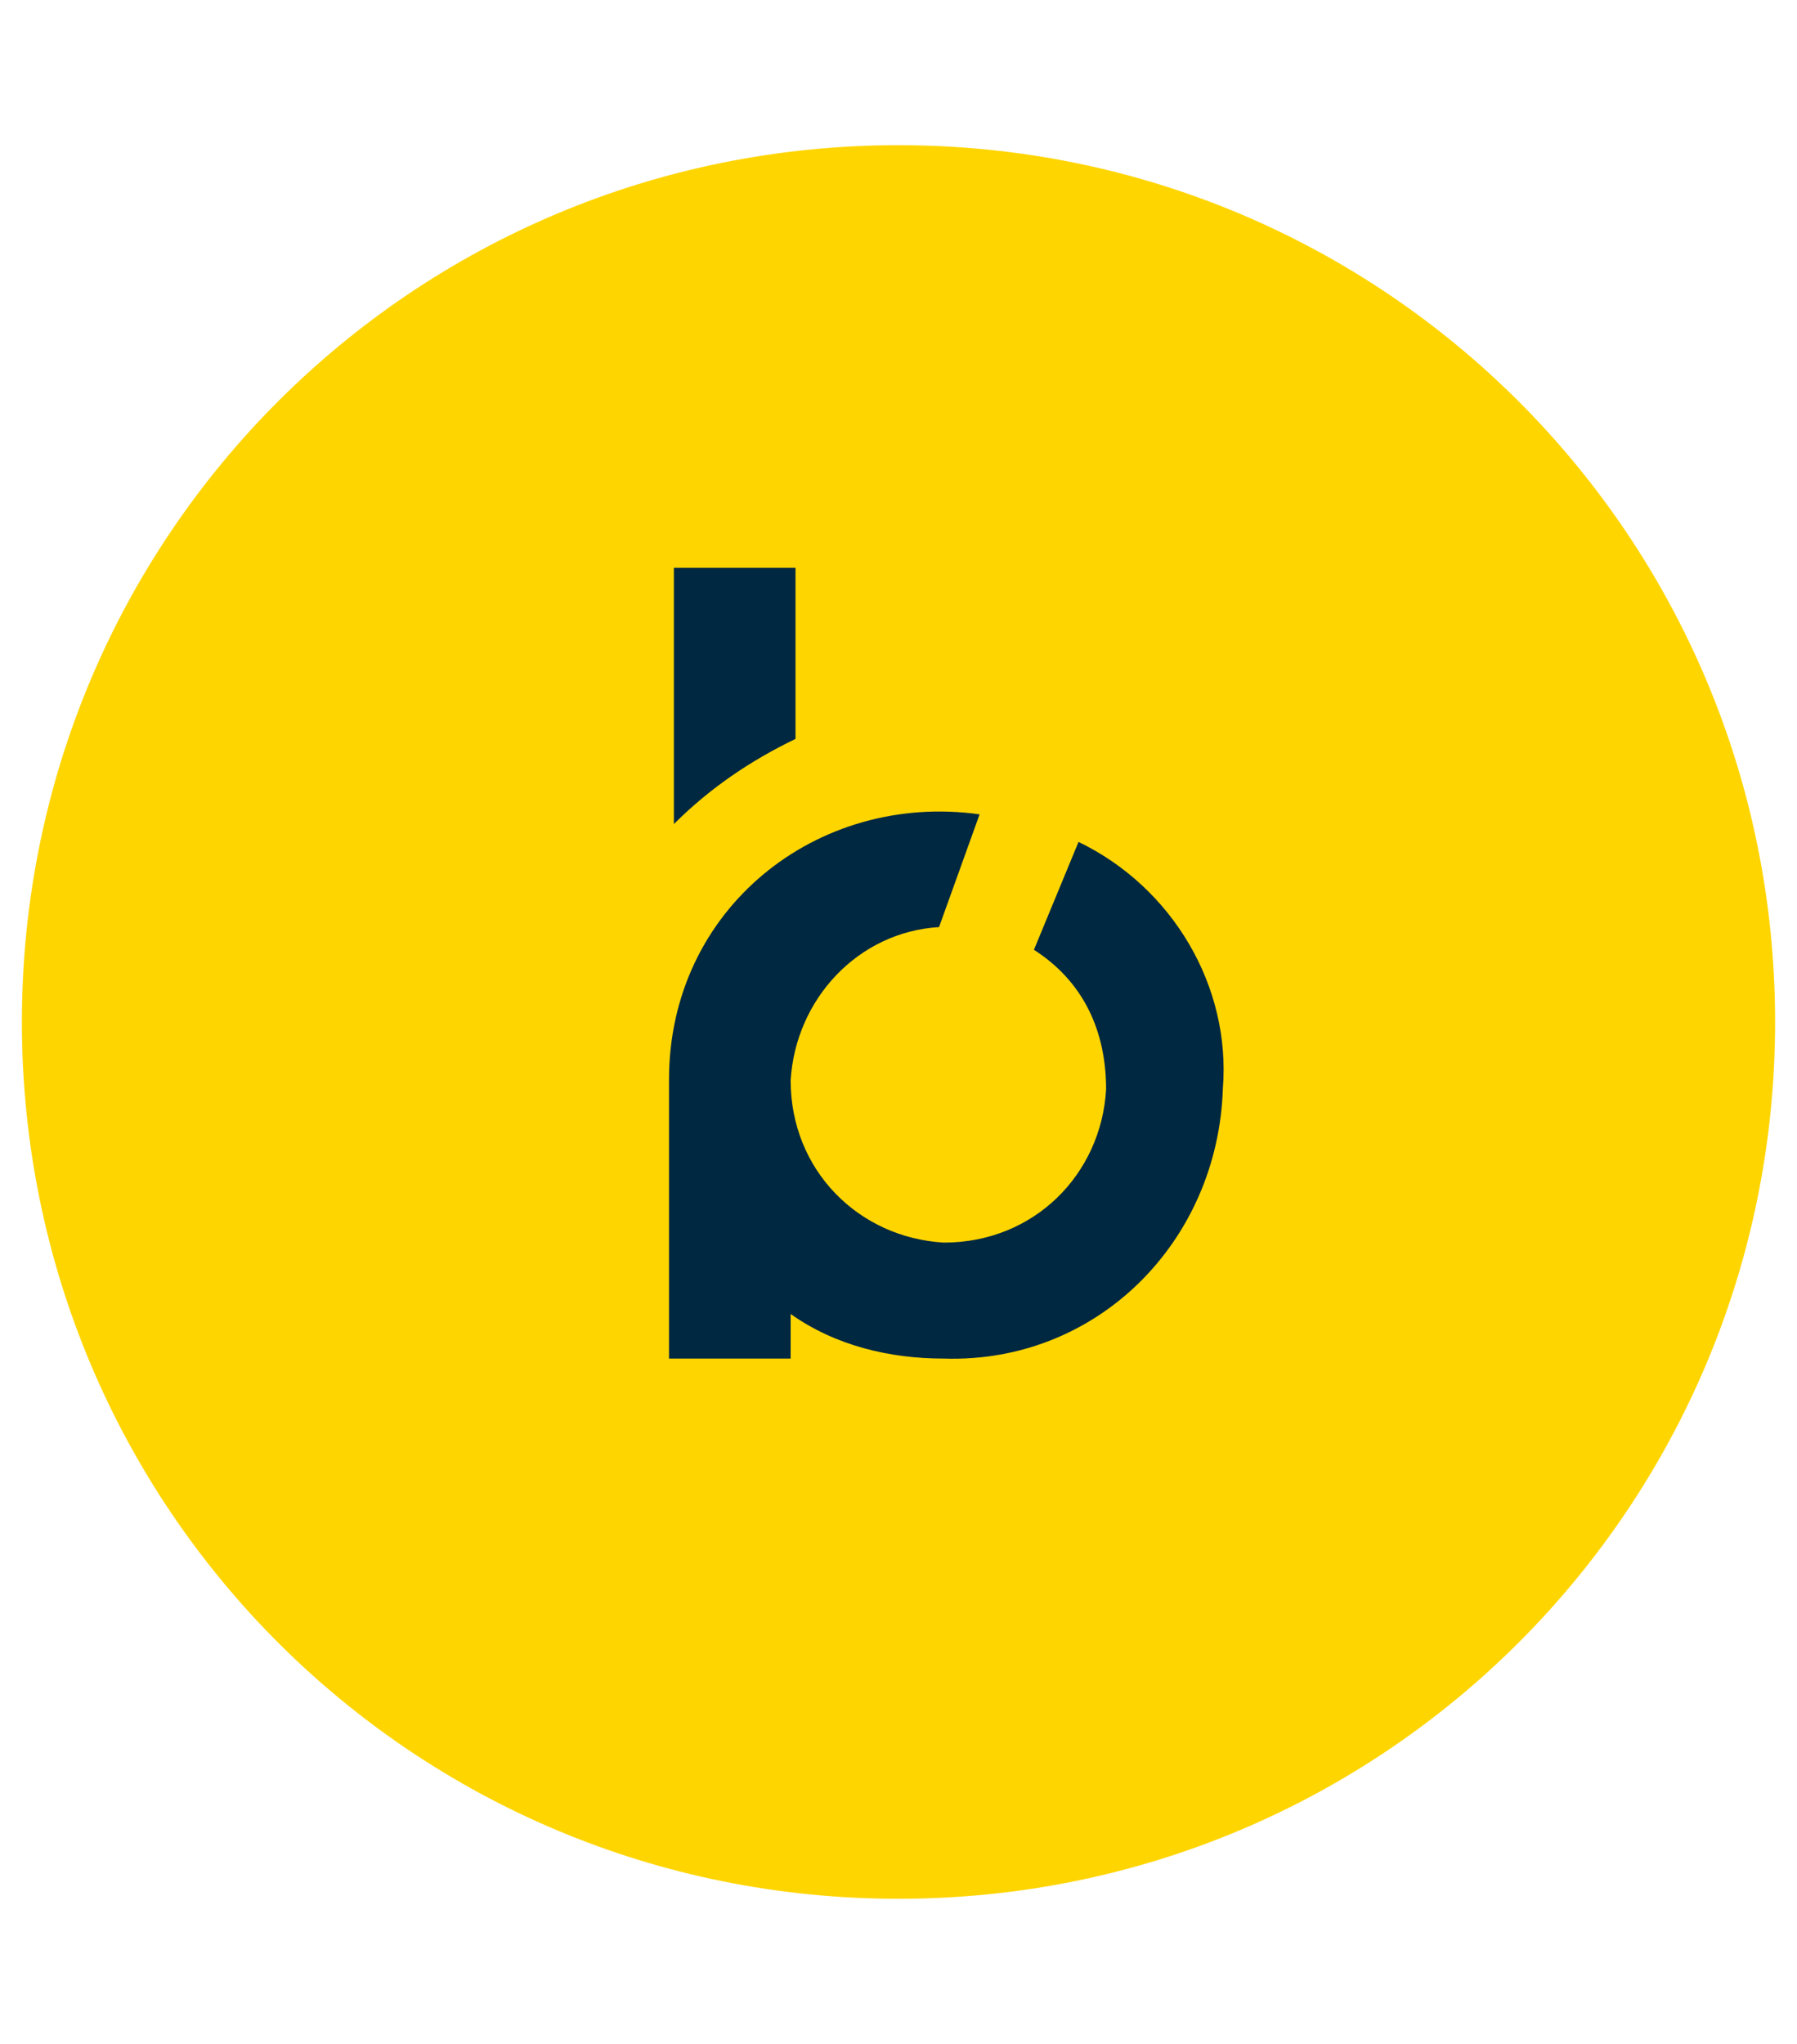 <?xml version="1.0" encoding="utf-8"?>
<!-- Generator: Adobe Illustrator 26.3.1, SVG Export Plug-In . SVG Version: 6.00 Build 0)  -->
<svg version="1.1" id="Layer_2_00000140728266497402148300000001657569284287554187_"
	 xmlns="http://www.w3.org/2000/svg" xmlns:xlink="http://www.w3.org/1999/xlink" x="0px" y="0px" viewBox="0 0 221.6 252"
	 style="enable-background:new 0 0 221.6 252;" xml:space="preserve">
<style type="text/css">
	.st0{fill:#FFD500;}
	.st1{fill:#002840;}
</style>
<path class="st0" d="M110.8,234.1c59.9,0,108.1-48.3,108.1-108.1S170.7,17.9,110.8,17.9S2.7,66.1,2.7,126S50.9,234.1,110.8,234.1z"
	/>
<path class="st1" d="M133,103.8l-5.5,13.3c6.1,3.9,8.9,10,8.9,17.2c-0.6,10.5-8.9,18.9-20,18.9c-10.5-0.6-18.9-8.9-18.9-20
	c0.6-10,8.3-18.3,18.3-18.9l5-13.9c-20-2.8-38.3,11.6-38.3,32.7v34.4h15V162c5.5,3.9,12.2,5.5,18.9,5.5
	c18.9,0.6,33.8-14.4,34.4-33.3C151.8,121.6,144.6,109.4,133,103.8z M83.1,101.6c4.4-4.4,9.4-7.8,15-10.5V70h-15
	C83.1,70,83.1,101.6,83.1,101.6z"/>
</svg>

